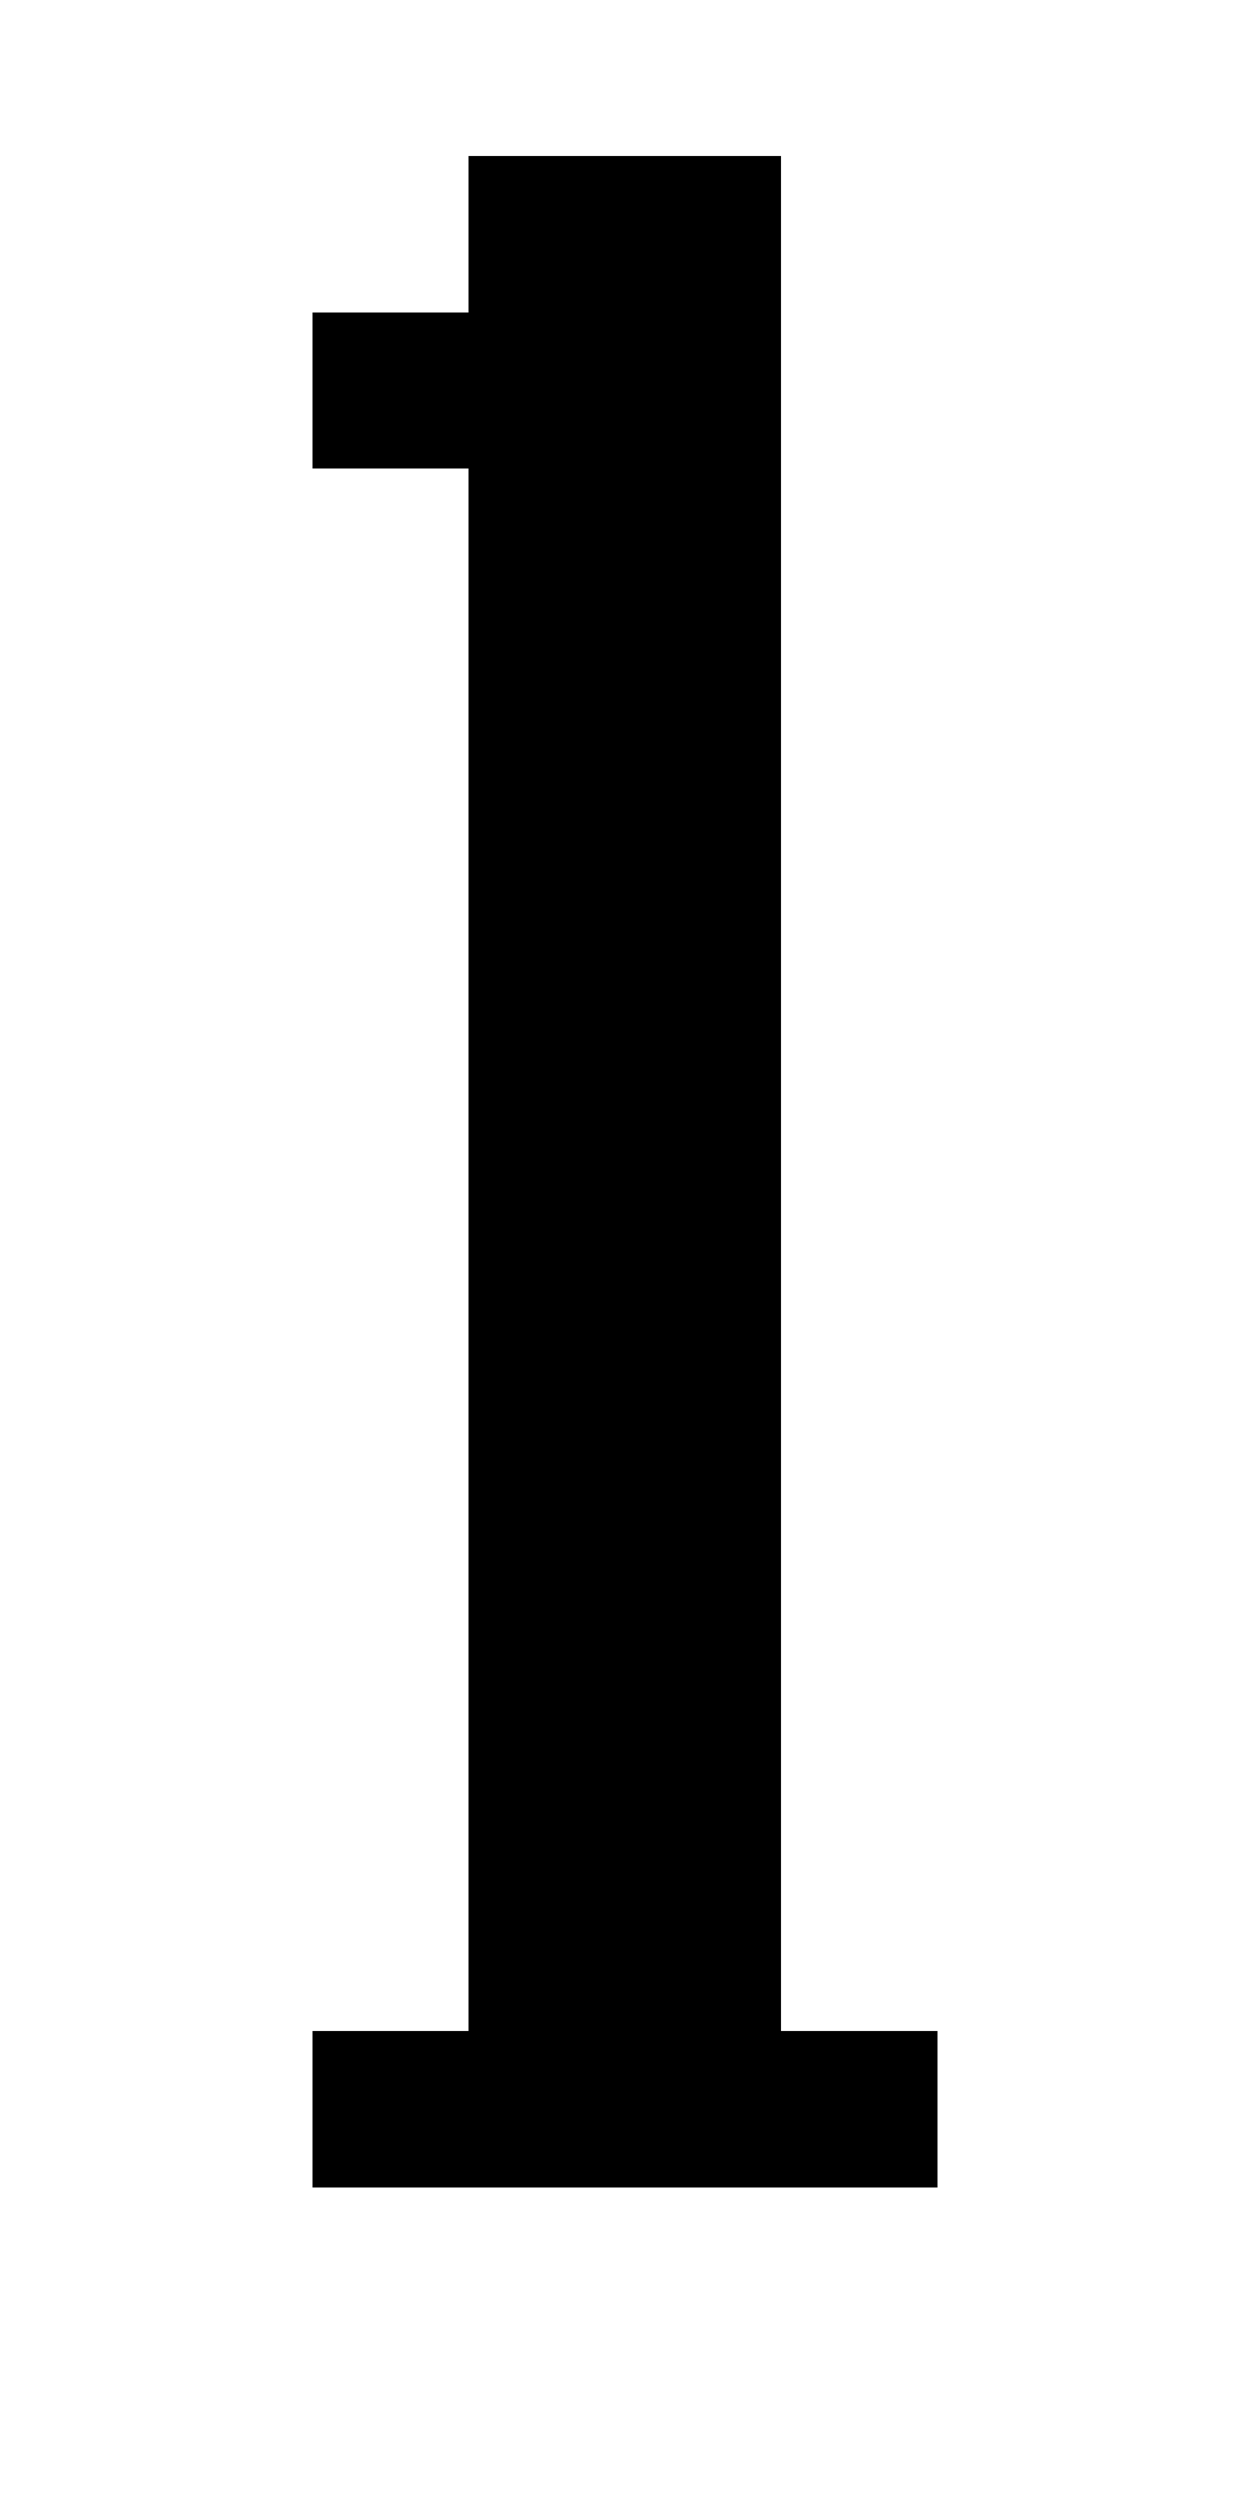 <?xml version="1.0" encoding="utf-8" ?>
<svg baseProfile="full" height="64px" version="1.1" width="32px" xmlns="http://www.w3.org/2000/svg" xmlns:ev="http://www.w3.org/2001/xml-events" xmlns:xlink="http://www.w3.org/1999/xlink"><defs /><rect fill="rgb(0,0,0)" height="4px" shape-rendering="crispEdges" width="4px" x="8px" y="8px" /><rect fill="rgb(0,0,0)" height="4px" shape-rendering="crispEdges" width="4px" x="8px" y="52px" /><rect fill="rgb(0,0,0)" height="4px" shape-rendering="crispEdges" width="4px" x="12px" y="4px" /><rect fill="rgb(0,0,0)" height="4px" shape-rendering="crispEdges" width="4px" x="12px" y="8px" /><rect fill="rgb(0,0,0)" height="4px" shape-rendering="crispEdges" width="4px" x="12px" y="12px" /><rect fill="rgb(0,0,0)" height="4px" shape-rendering="crispEdges" width="4px" x="12px" y="16px" /><rect fill="rgb(0,0,0)" height="4px" shape-rendering="crispEdges" width="4px" x="12px" y="20px" /><rect fill="rgb(0,0,0)" height="4px" shape-rendering="crispEdges" width="4px" x="12px" y="24px" /><rect fill="rgb(0,0,0)" height="4px" shape-rendering="crispEdges" width="4px" x="12px" y="28px" /><rect fill="rgb(0,0,0)" height="4px" shape-rendering="crispEdges" width="4px" x="12px" y="32px" /><rect fill="rgb(0,0,0)" height="4px" shape-rendering="crispEdges" width="4px" x="12px" y="36px" /><rect fill="rgb(0,0,0)" height="4px" shape-rendering="crispEdges" width="4px" x="12px" y="40px" /><rect fill="rgb(0,0,0)" height="4px" shape-rendering="crispEdges" width="4px" x="12px" y="44px" /><rect fill="rgb(0,0,0)" height="4px" shape-rendering="crispEdges" width="4px" x="12px" y="48px" /><rect fill="rgb(0,0,0)" height="4px" shape-rendering="crispEdges" width="4px" x="12px" y="52px" /><rect fill="rgb(0,0,0)" height="4px" shape-rendering="crispEdges" width="4px" x="16px" y="4px" /><rect fill="rgb(0,0,0)" height="4px" shape-rendering="crispEdges" width="4px" x="16px" y="8px" /><rect fill="rgb(0,0,0)" height="4px" shape-rendering="crispEdges" width="4px" x="16px" y="12px" /><rect fill="rgb(0,0,0)" height="4px" shape-rendering="crispEdges" width="4px" x="16px" y="16px" /><rect fill="rgb(0,0,0)" height="4px" shape-rendering="crispEdges" width="4px" x="16px" y="20px" /><rect fill="rgb(0,0,0)" height="4px" shape-rendering="crispEdges" width="4px" x="16px" y="24px" /><rect fill="rgb(0,0,0)" height="4px" shape-rendering="crispEdges" width="4px" x="16px" y="28px" /><rect fill="rgb(0,0,0)" height="4px" shape-rendering="crispEdges" width="4px" x="16px" y="32px" /><rect fill="rgb(0,0,0)" height="4px" shape-rendering="crispEdges" width="4px" x="16px" y="36px" /><rect fill="rgb(0,0,0)" height="4px" shape-rendering="crispEdges" width="4px" x="16px" y="40px" /><rect fill="rgb(0,0,0)" height="4px" shape-rendering="crispEdges" width="4px" x="16px" y="44px" /><rect fill="rgb(0,0,0)" height="4px" shape-rendering="crispEdges" width="4px" x="16px" y="48px" /><rect fill="rgb(0,0,0)" height="4px" shape-rendering="crispEdges" width="4px" x="16px" y="52px" /><rect fill="rgb(0,0,0)" height="4px" shape-rendering="crispEdges" width="4px" x="20px" y="52px" /></svg>